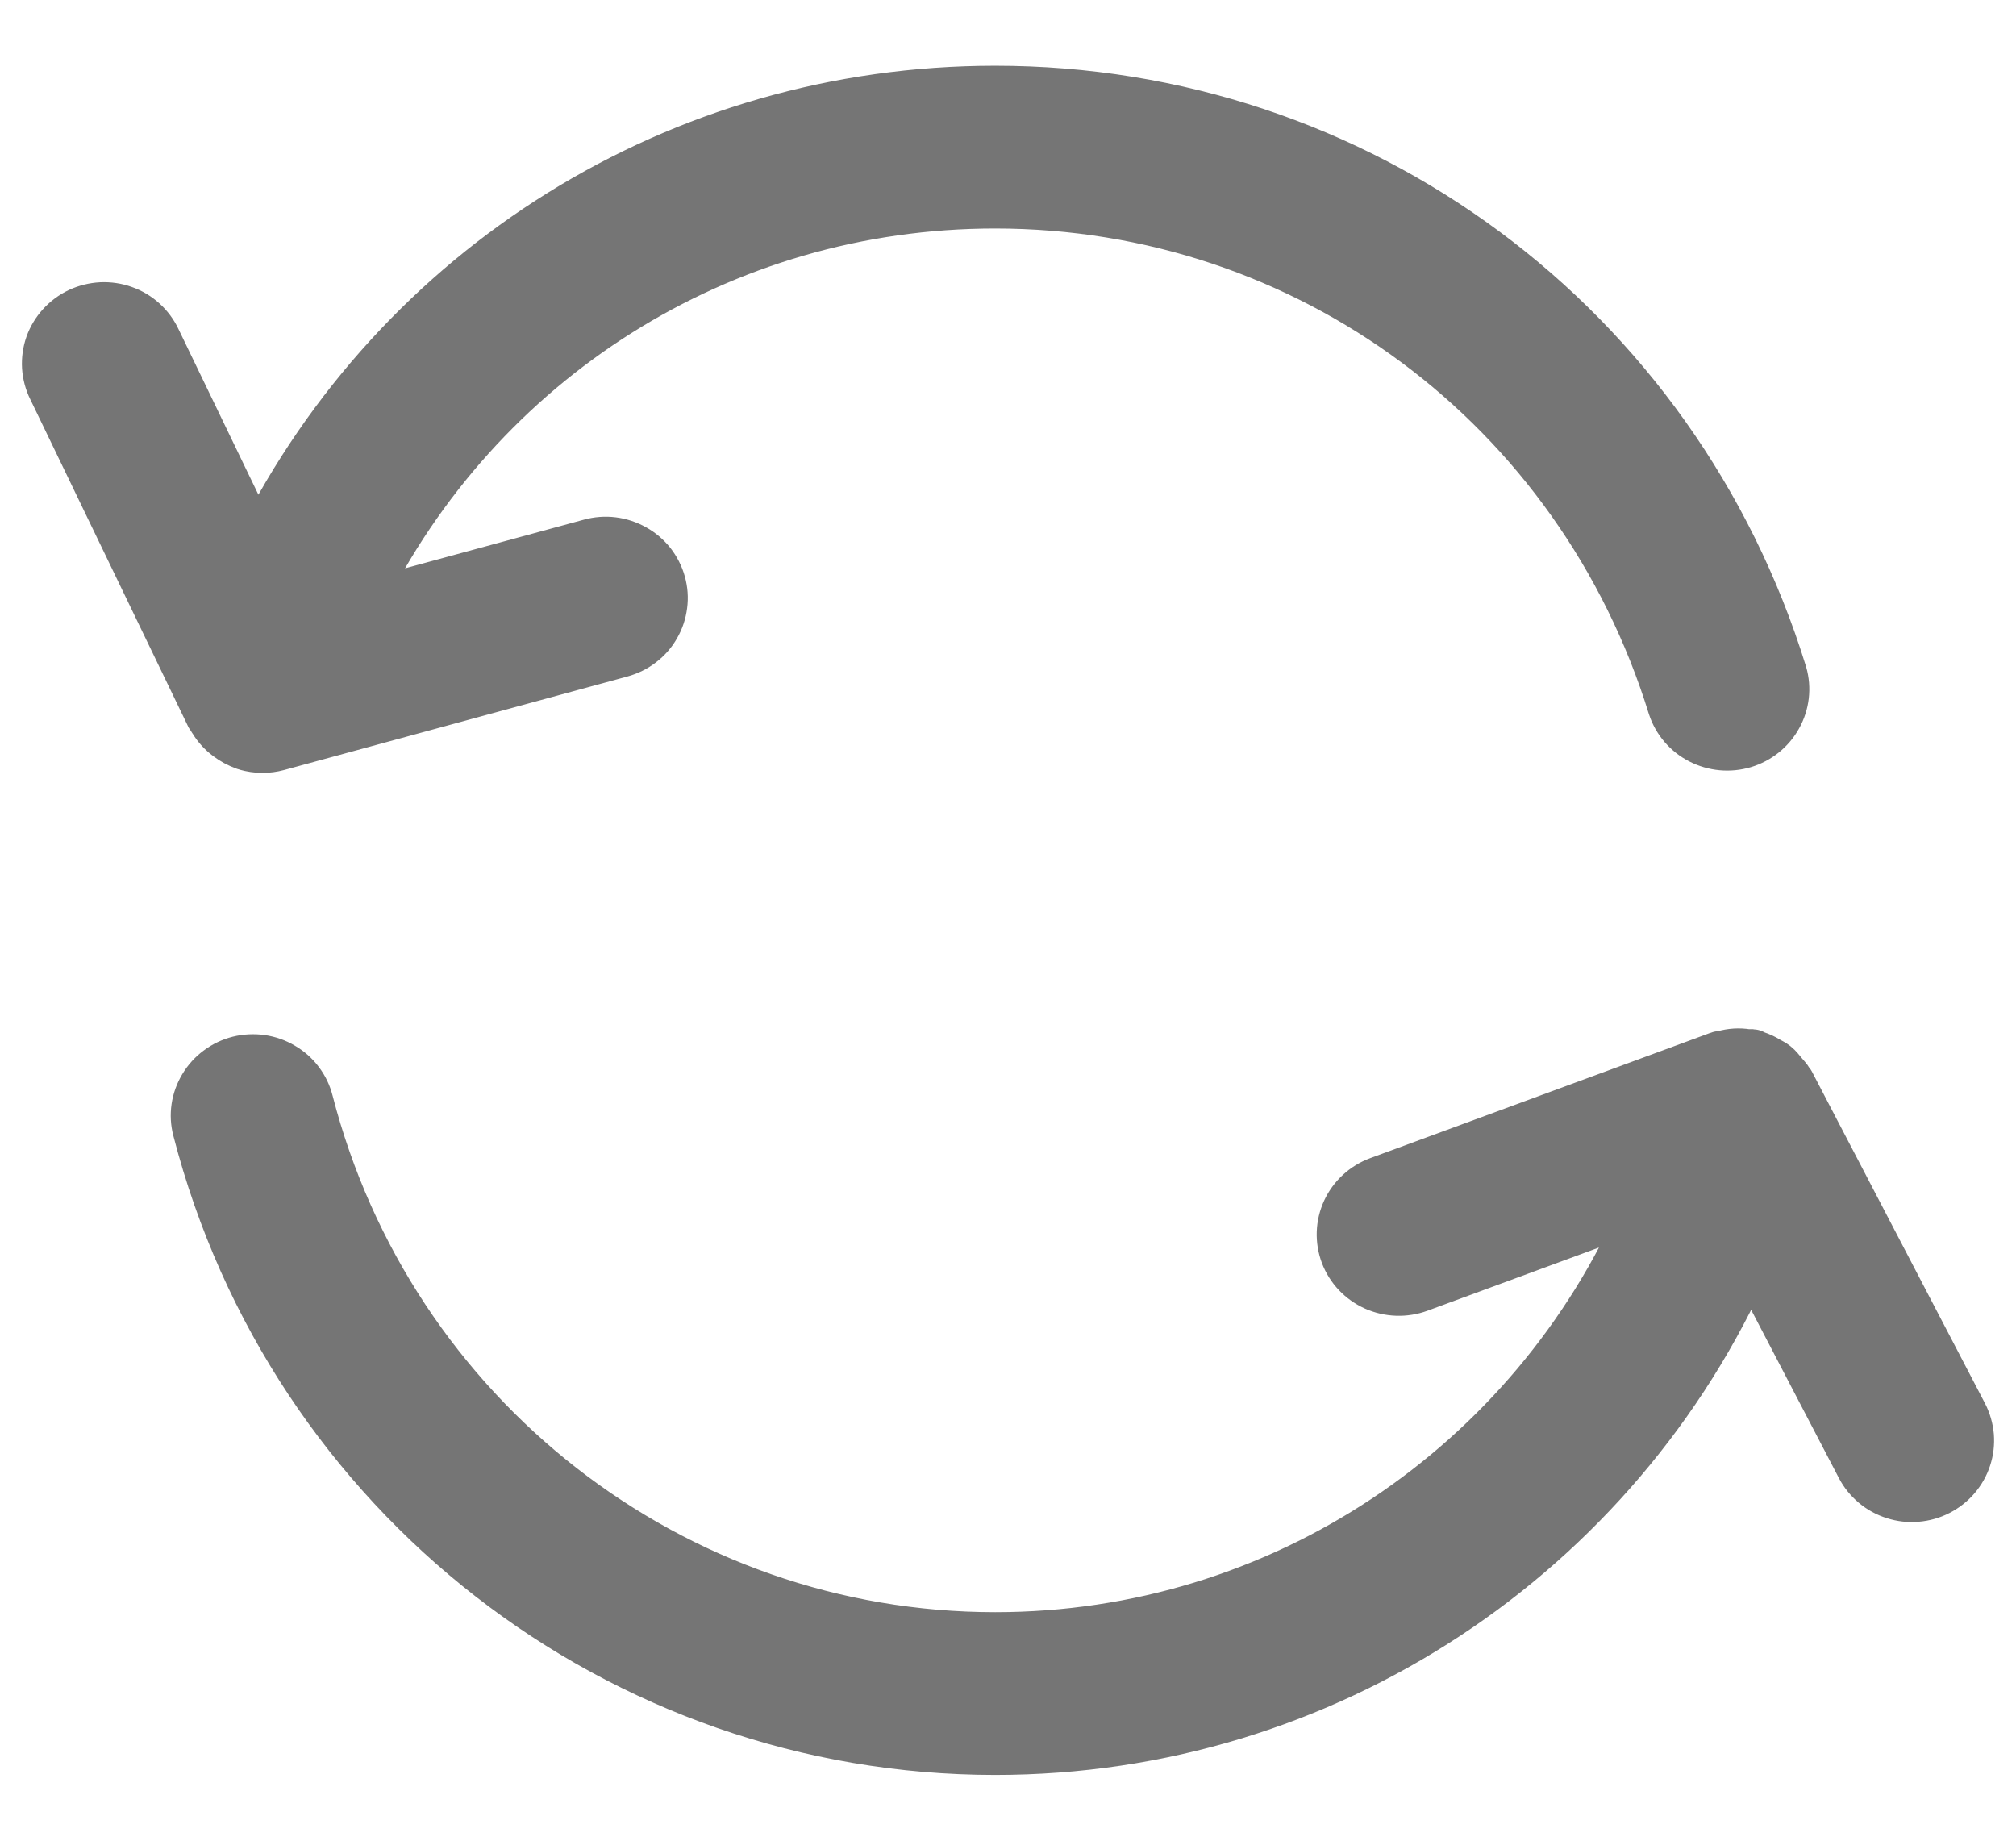 <svg width="23" height="21" viewBox="0 0 23 21" fill="none" xmlns="http://www.w3.org/2000/svg">
<path d="M20.45 12.341C20.446 12.334 20.439 12.329 20.435 12.322C20.417 12.289 20.39 12.264 20.366 12.234C20.335 12.197 20.307 12.159 20.27 12.13C20.243 12.108 20.212 12.095 20.182 12.077C20.137 12.049 20.089 12.027 20.039 12.011C20.026 12.007 20.017 11.998 20.003 11.994C19.98 11.988 19.957 11.994 19.933 11.991C19.841 11.976 19.746 11.982 19.656 12.008C19.638 12.013 19.619 12.01 19.6 12.018L15.718 13.448C15.548 13.511 15.409 13.639 15.334 13.802C15.258 13.966 15.252 14.153 15.315 14.321C15.379 14.49 15.508 14.626 15.674 14.701C15.84 14.775 16.029 14.782 16.2 14.719L18.735 13.785C17.467 16.702 14.599 18.643 11.354 18.643C7.685 18.643 4.476 16.142 3.552 12.561C3.53 12.474 3.491 12.393 3.437 12.322C3.383 12.25 3.315 12.19 3.237 12.145C3.16 12.099 3.074 12.069 2.984 12.056C2.895 12.044 2.804 12.048 2.716 12.07C2.629 12.092 2.546 12.131 2.474 12.185C2.402 12.238 2.341 12.305 2.295 12.382C2.249 12.458 2.218 12.543 2.205 12.631C2.192 12.72 2.197 12.809 2.22 12.896C3.299 17.078 7.055 20 11.354 20C15.132 20 18.474 17.757 19.968 14.383L21.201 16.747C21.242 16.826 21.299 16.896 21.368 16.954C21.437 17.012 21.516 17.055 21.602 17.082C21.688 17.11 21.779 17.12 21.869 17.112C21.959 17.105 22.047 17.08 22.127 17.039C22.207 16.998 22.279 16.942 22.337 16.874C22.395 16.806 22.44 16.727 22.467 16.643C22.495 16.558 22.505 16.468 22.498 16.38C22.49 16.291 22.465 16.204 22.424 16.125L20.45 12.341ZM11.353 2.357C14.902 2.357 17.996 4.655 19.051 8.074C19.107 8.243 19.227 8.383 19.387 8.465C19.547 8.547 19.732 8.564 19.904 8.513C20.076 8.461 20.221 8.345 20.307 8.189C20.394 8.033 20.415 7.85 20.366 7.679C19.133 3.684 15.511 1 11.353 1C7.731 1 4.521 3.034 2.937 6.196L1.811 3.863C1.773 3.782 1.719 3.709 1.652 3.648C1.585 3.587 1.507 3.54 1.421 3.51C1.336 3.479 1.245 3.466 1.154 3.47C1.063 3.475 0.974 3.497 0.892 3.535C0.81 3.574 0.737 3.628 0.676 3.695C0.615 3.762 0.568 3.84 0.538 3.924C0.508 4.009 0.496 4.099 0.501 4.188C0.507 4.278 0.53 4.366 0.57 4.446L2.372 8.181C2.375 8.187 2.38 8.191 2.383 8.196C2.391 8.212 2.402 8.225 2.412 8.241C2.456 8.313 2.514 8.376 2.583 8.427C2.642 8.471 2.707 8.508 2.778 8.531C2.783 8.533 2.787 8.538 2.794 8.539L2.798 8.54C2.862 8.558 2.927 8.568 2.993 8.568H2.995C3.056 8.568 3.117 8.56 3.176 8.544L7.092 7.477C7.179 7.453 7.261 7.413 7.332 7.358C7.403 7.304 7.463 7.236 7.507 7.158C7.552 7.081 7.58 6.995 7.591 6.907C7.603 6.818 7.596 6.729 7.572 6.643C7.548 6.557 7.507 6.477 7.452 6.406C7.396 6.336 7.327 6.277 7.249 6.234C7.17 6.19 7.084 6.161 6.994 6.15C6.905 6.139 6.814 6.146 6.727 6.17L4.128 6.877C5.47 4.129 8.234 2.357 11.353 2.357Z" fill="#757575" stroke="#757575" stroke-width="0.5"/>
</svg>
